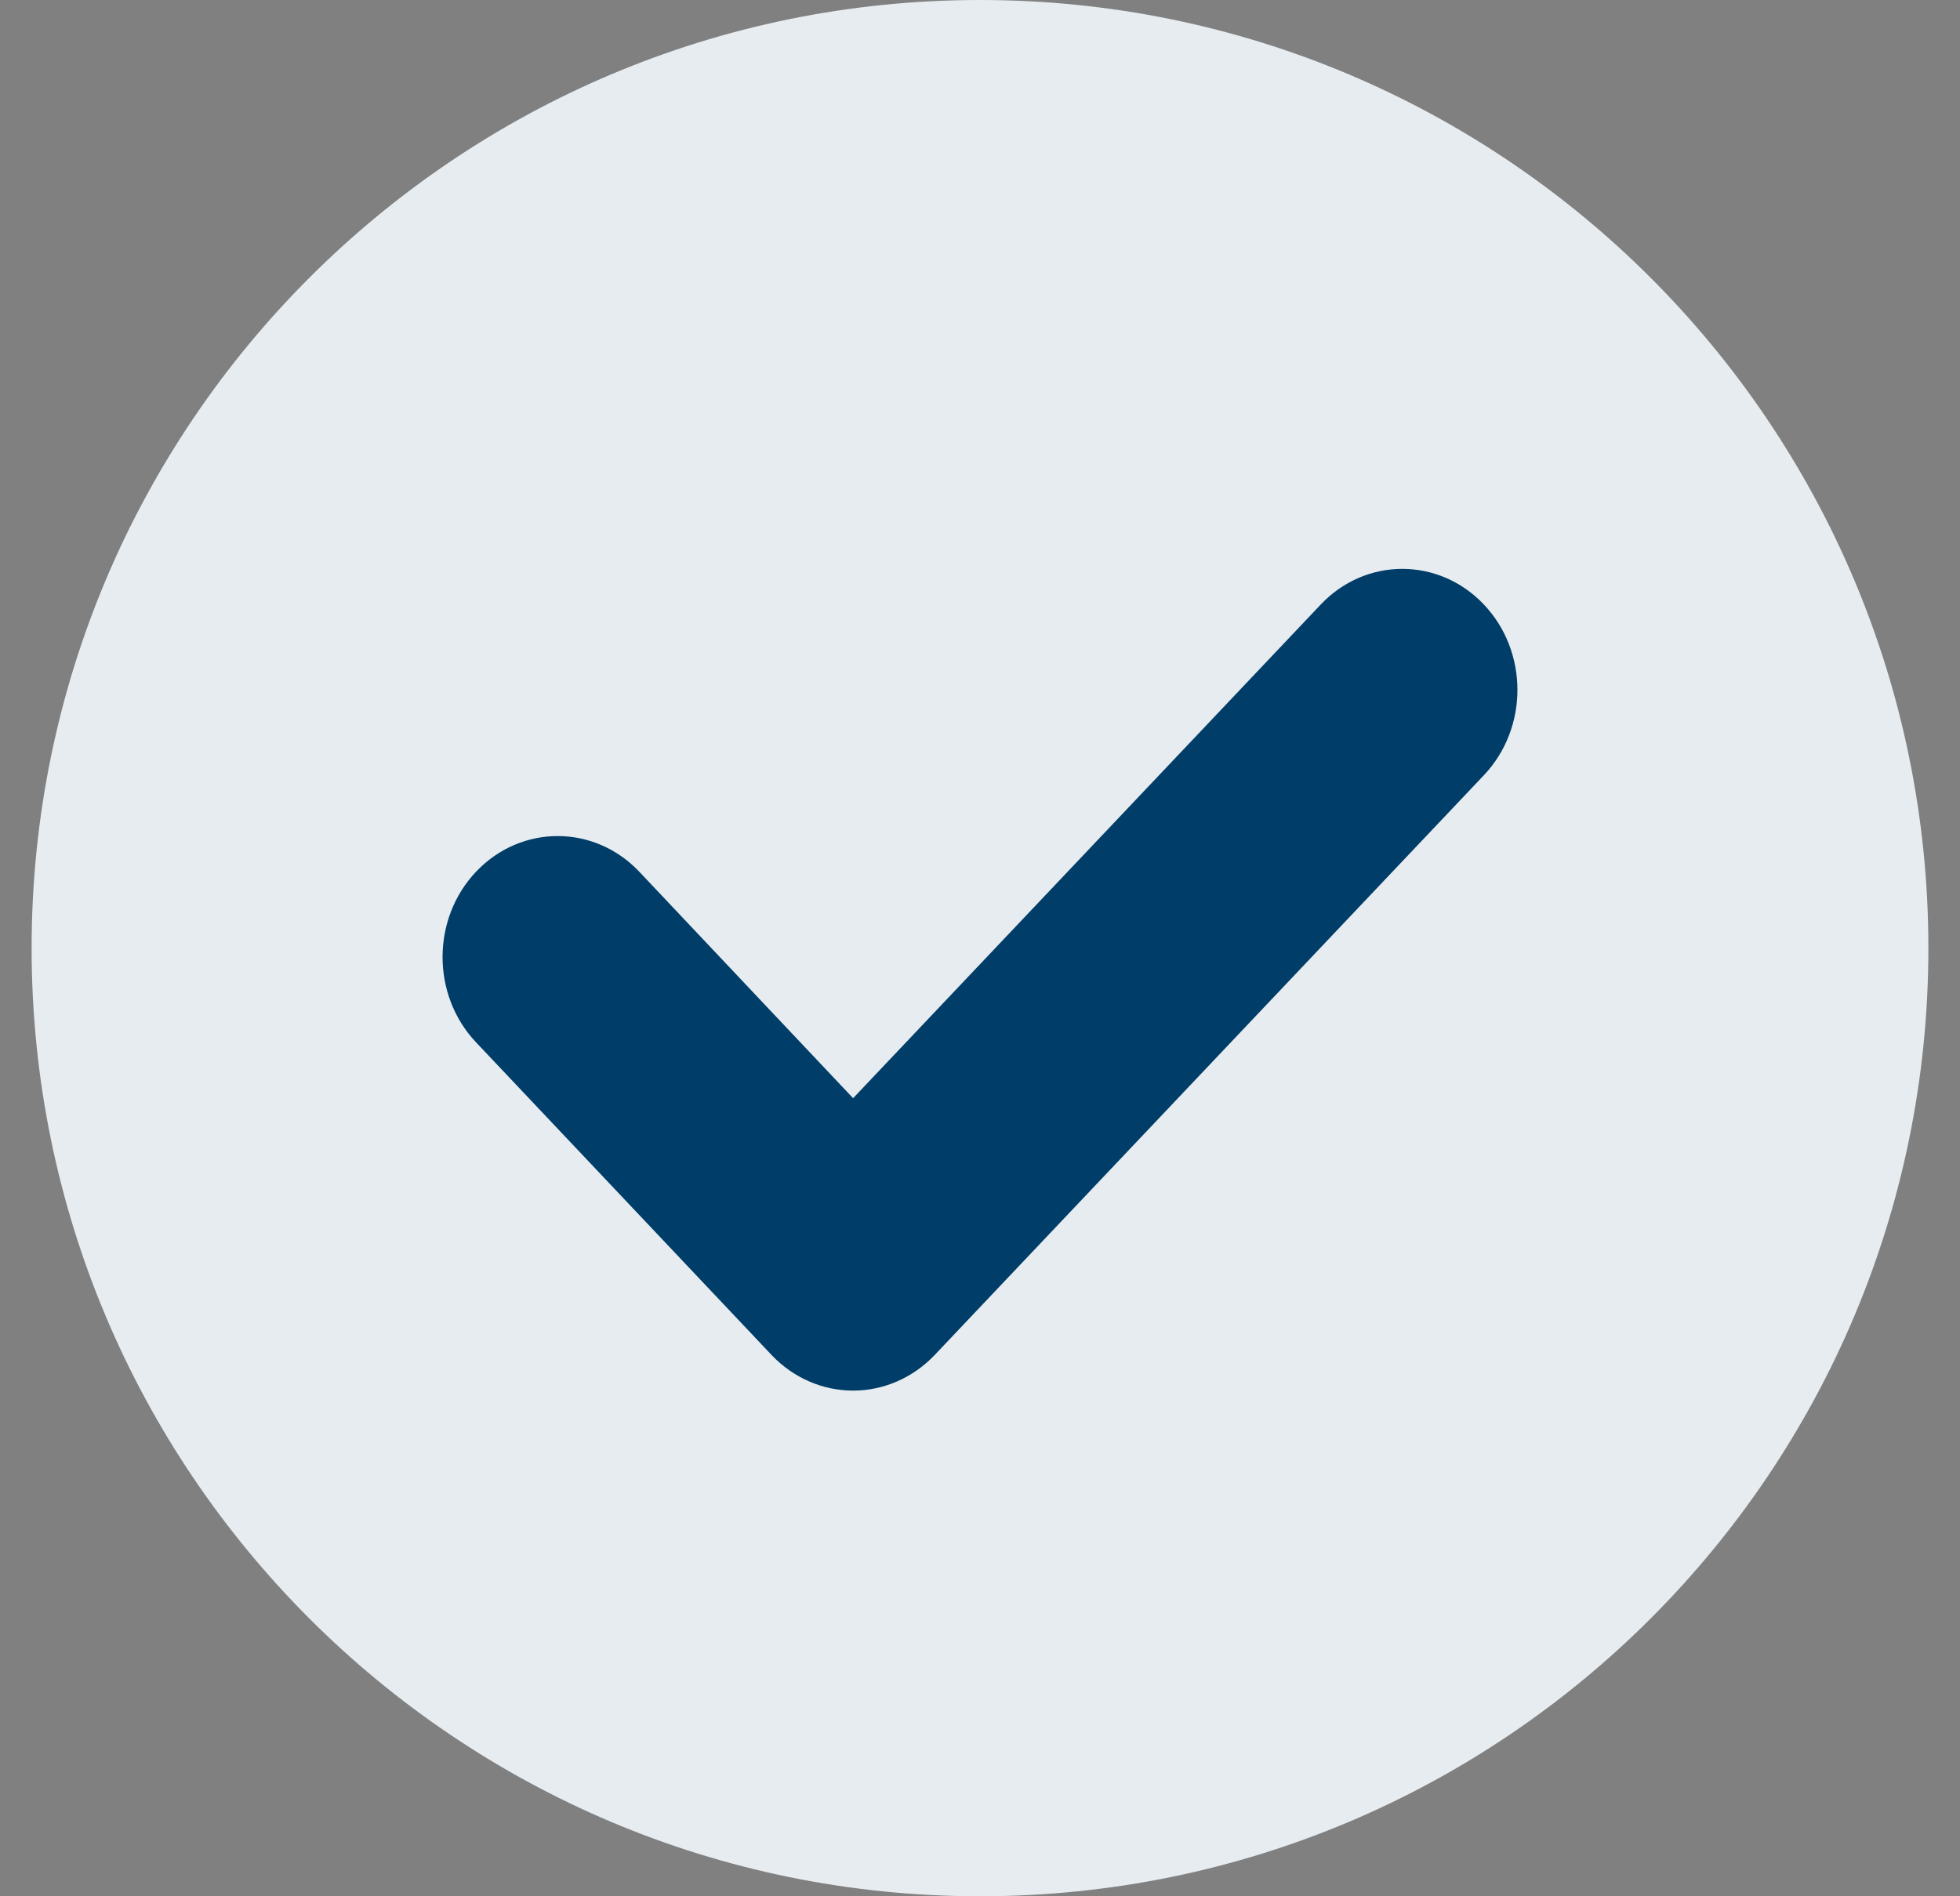 <svg width="31" height="30" viewBox="0 0 31 30" fill="none" xmlns="http://www.w3.org/2000/svg">
<rect x="0" y="0" width="31" height="30" fill="#808080" stroke="none"/>
<path d="M0.5 15C0.5 6.716 7.216 0 15.5 0C23.784 0 30.5 6.716 30.5 15C30.5 23.284 23.784 30 15.5 30C7.216 30 0.5 23.284 0.5 15Z" fill="#E6ECF0"/>
<path fill-rule="evenodd" clip-rule="evenodd" d="M23.464 9.558C24.177 10.304 24.179 11.516 23.469 12.265L14.783 21.437C14.441 21.797 13.977 22 13.493 22C13.009 22 12.545 21.797 12.204 21.437L7.531 16.492C6.821 15.743 6.823 14.531 7.535 13.785C8.248 13.039 9.4 13.041 10.11 13.79L13.493 17.374L20.89 9.563C21.599 8.814 22.752 8.812 23.464 9.558Z" fill="#003D68"/>
</svg>
